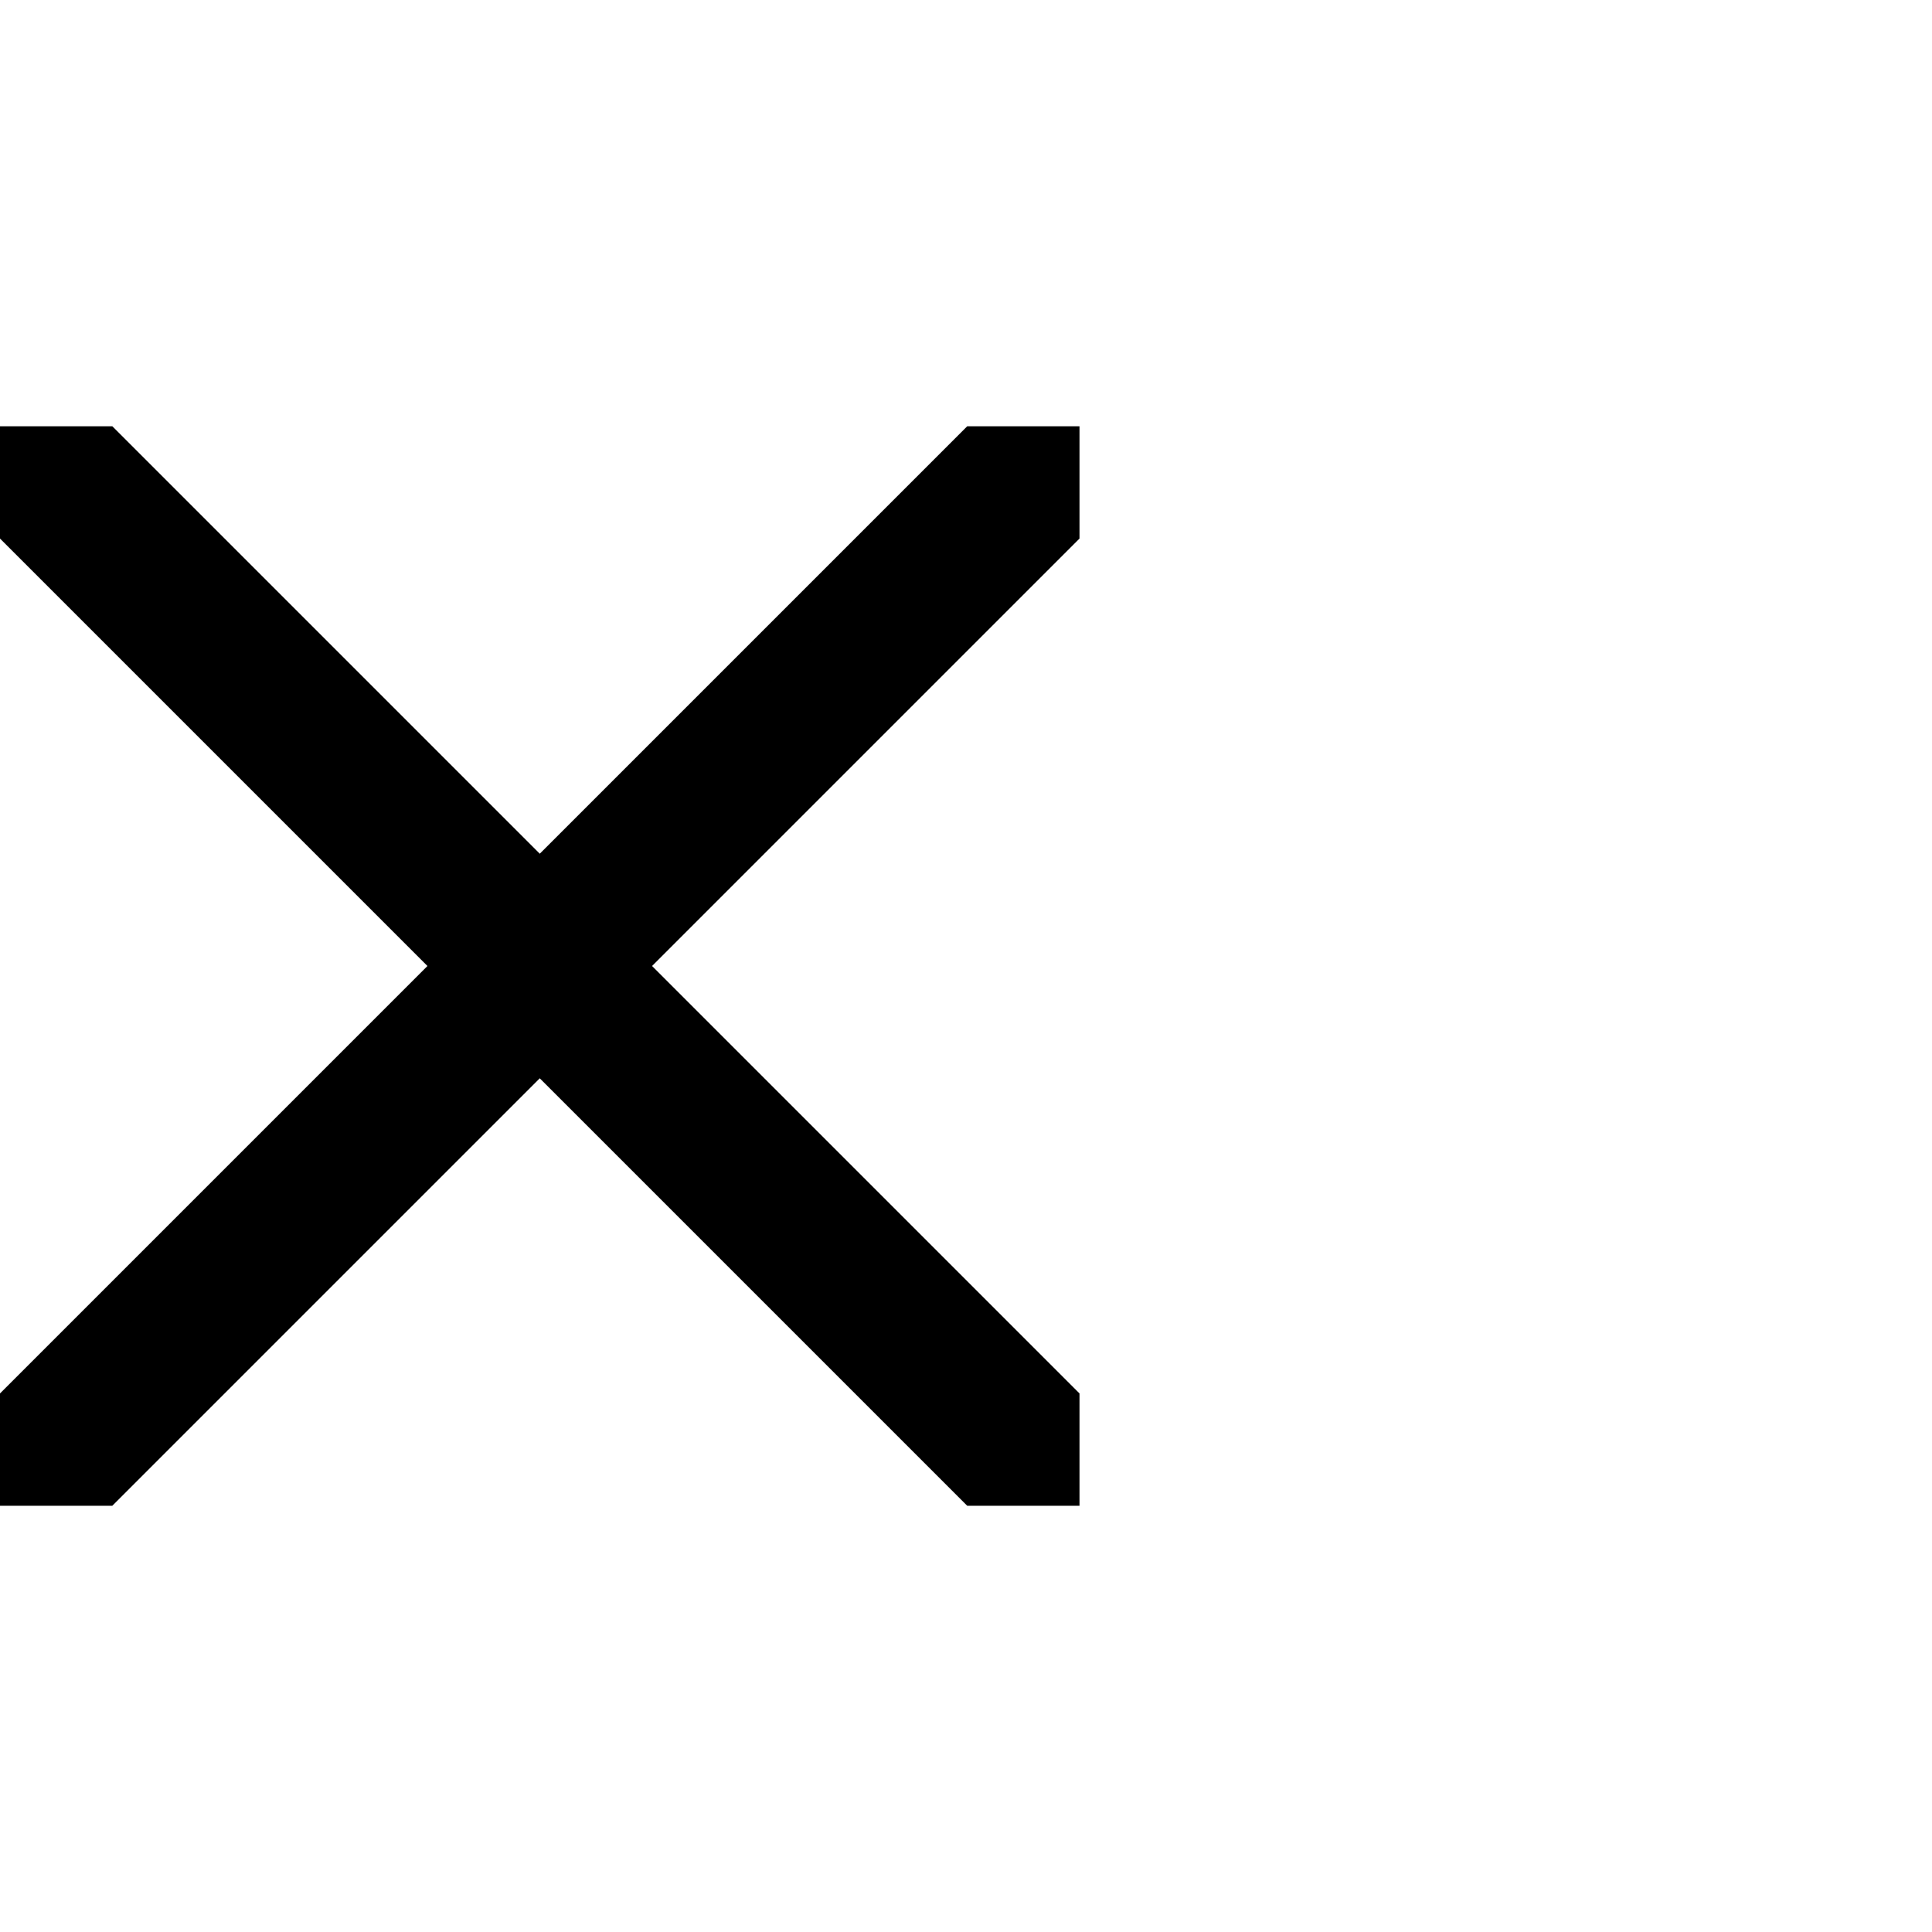<?xml version="1.0" encoding="UTF-8" standalone="no"?>
<!DOCTYPE svg PUBLIC "-//W3C//DTD SVG 1.1//EN" "http://www.w3.org/Graphics/SVG/1.1/DTD/svg11.dtd">
<svg width="100%" height="100%" viewBox="0 0 100 100" version="1.1" xmlns="http://www.w3.org/2000/svg" xmlns:xlink="http://www.w3.org/1999/xlink" xml:space="preserve" xmlns:serif="http://www.serif.com/" style="fill-rule:evenodd;clip-rule:evenodd;stroke-linejoin:round;stroke-miterlimit:2;">
    <rect id="Close" x="0" y="0" width="100" height="100" style="fill:none;"/>
    <g id="Close1" serif:id="Close">
        <g transform="matrix(1,0,0,1,-40.007,49.712)">
            <path d="M73.757,0.288L95.882,22.413L95.882,28.226L90.07,28.226L67.945,6.101L45.82,28.226L40.007,28.226L40.007,22.413L62.132,0.288L40.007,-21.837L40.007,-27.649L45.82,-27.649L67.945,-5.524L90.07,-27.649L95.882,-27.649L95.882,-21.837L73.757,0.288Z" style="fill-rule:nonzero;"/>
        </g>
    </g>
</svg>
